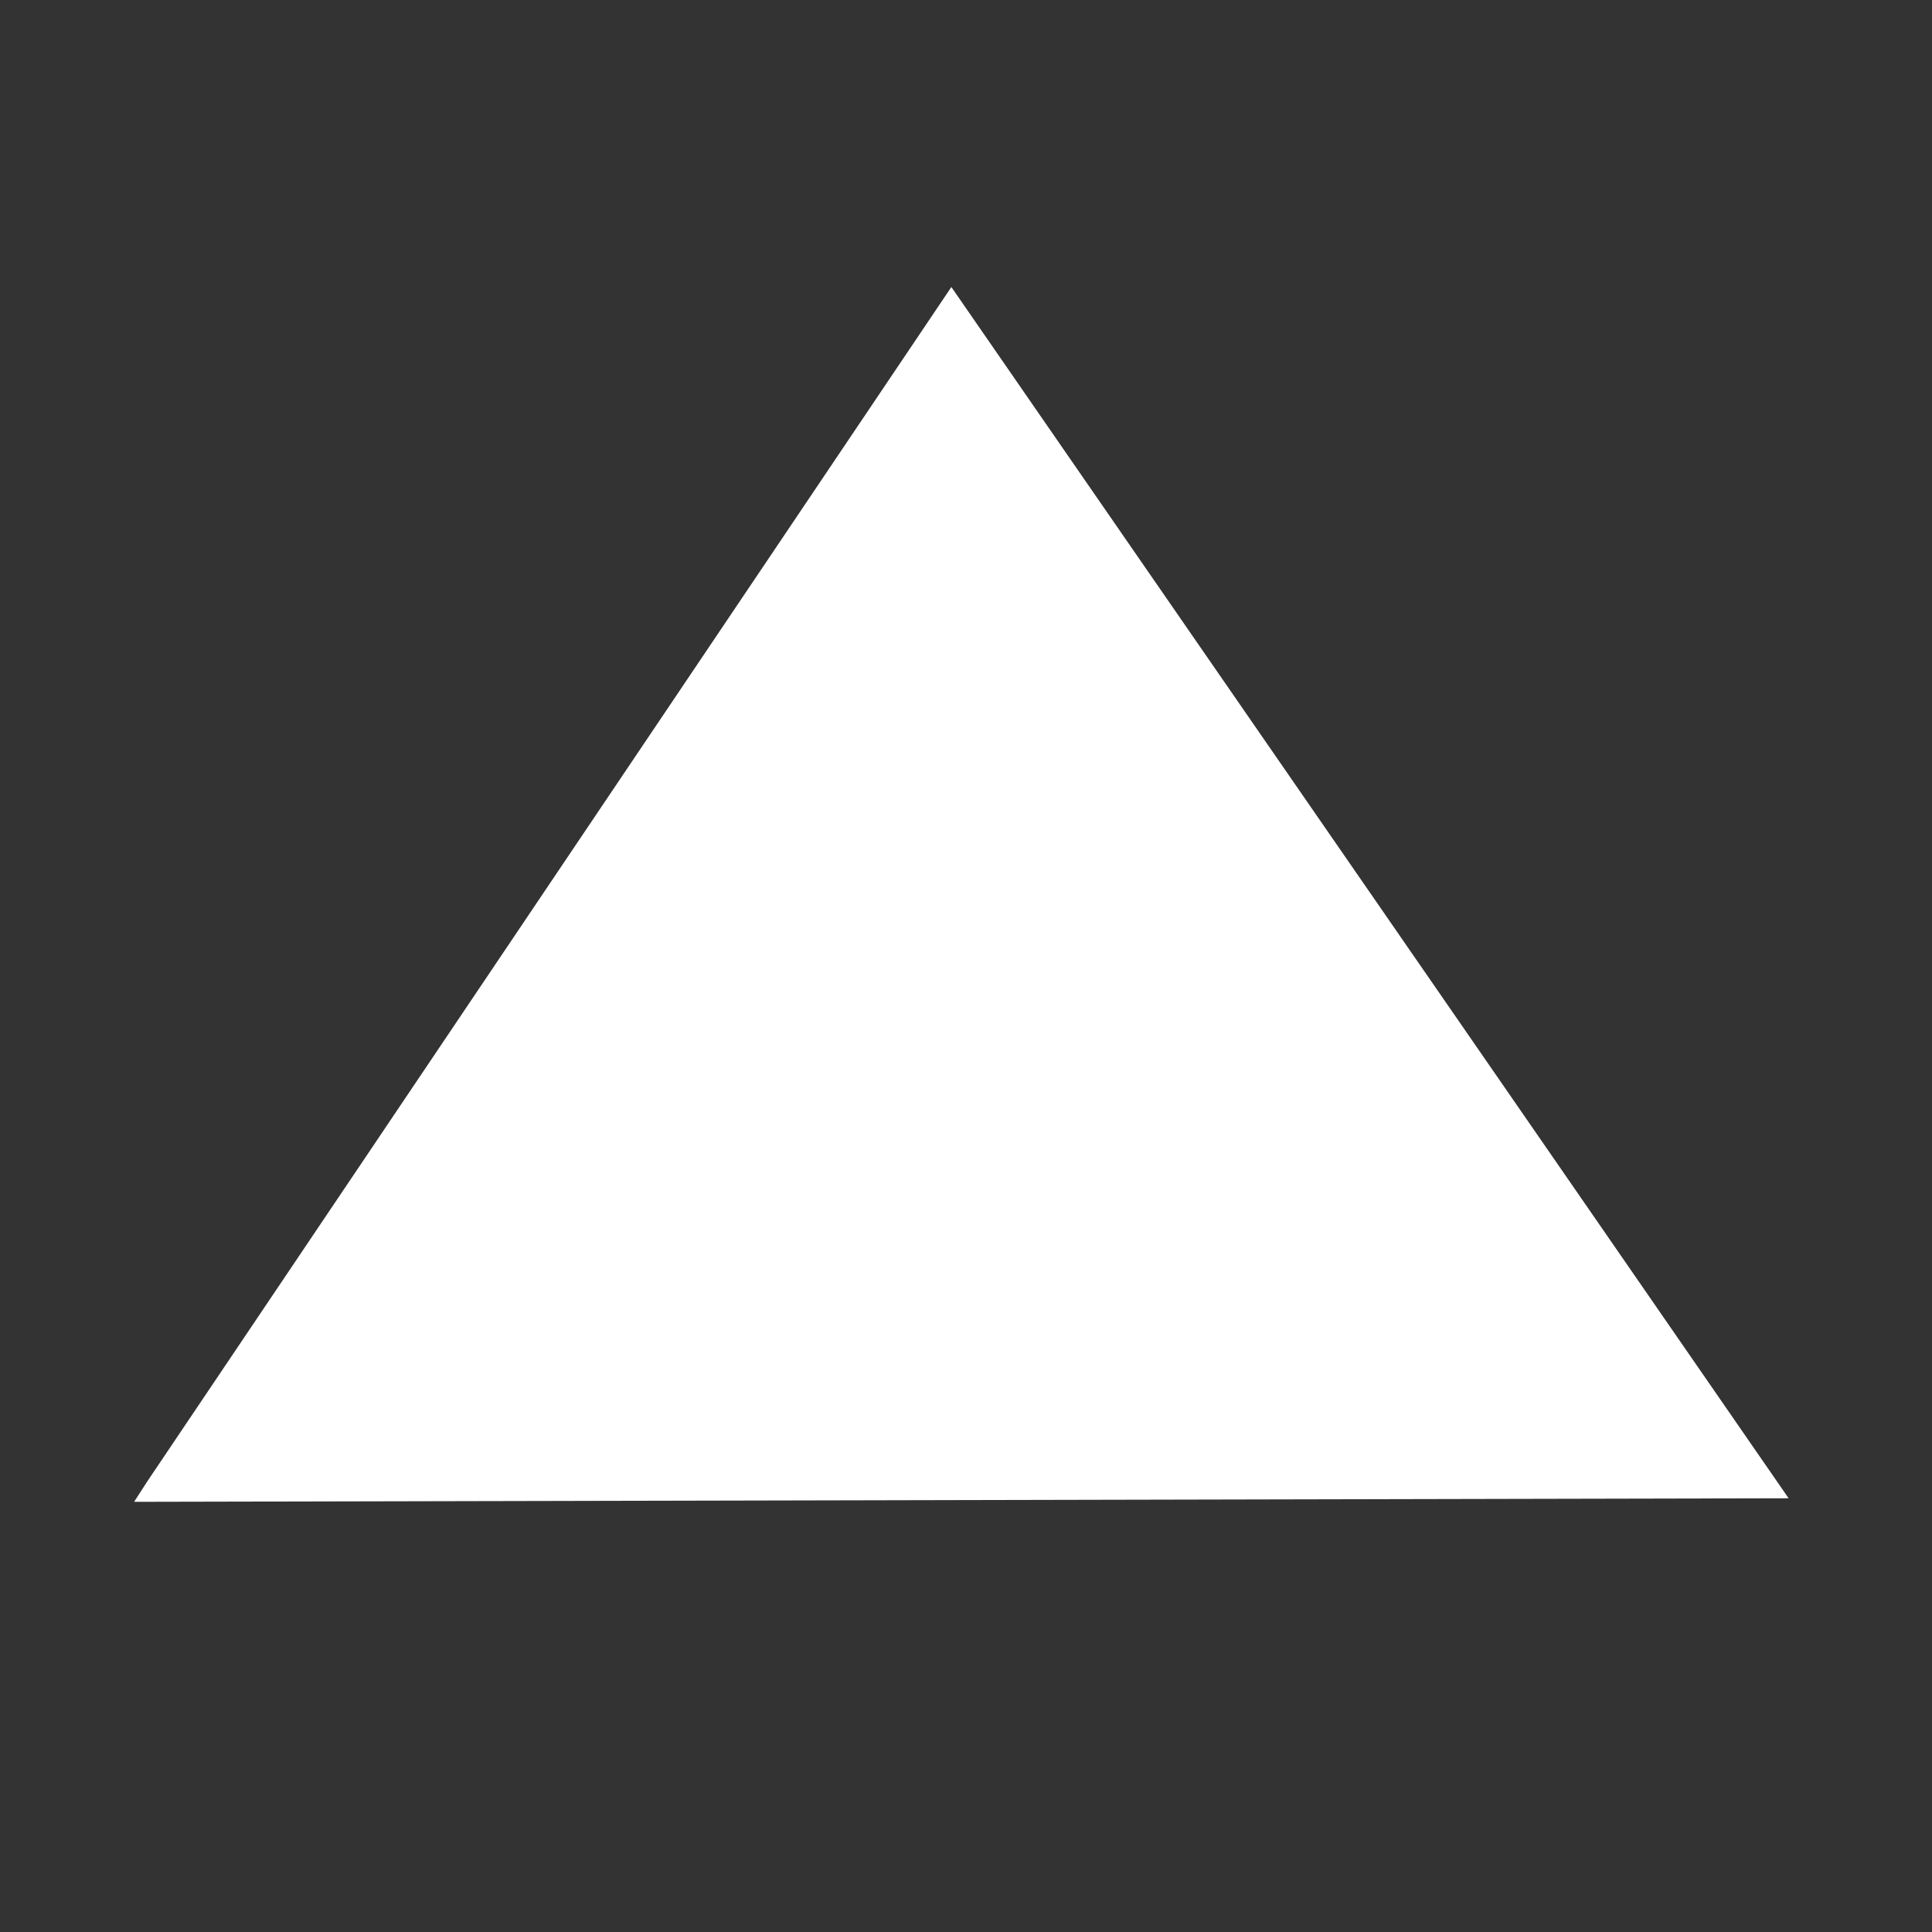 <?xml version="1.0" encoding="UTF-8" standalone="no"?>
<!-- Created with Inkscape (http://www.inkscape.org/) -->

<svg
   xmlns:dc="http://purl.org/dc/elements/1.1/"
   xmlns:cc="http://creativecommons.org/ns#"
   xmlns:rdf="http://www.w3.org/1999/02/22-rdf-syntax-ns#"
   xmlns:svg="http://www.w3.org/2000/svg"
   xmlns="http://www.w3.org/2000/svg"
   version="1.1"
   width="256"
   height="256"
   id="svg3348">
  <rect width="100%" height="100%" fill="#333333" stroke="none"/>
  <defs
     id="defs3352" />
  <path
     d="M 237,198.529 126.061,38.033 19.546,196.25 17.77,199 z"
     id="path3358"
     style="fill:#ffffff" />
</svg>
